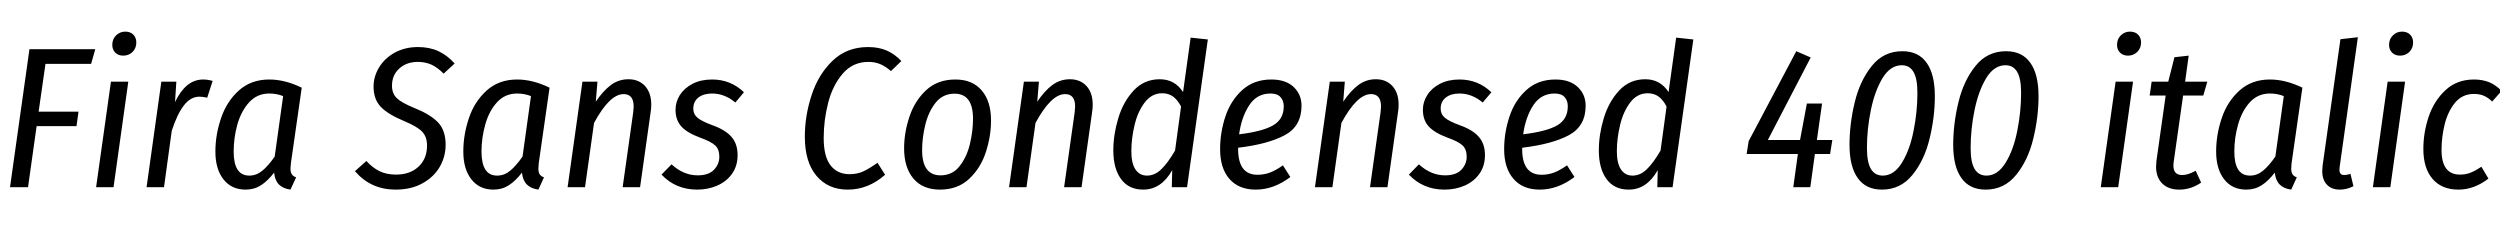 <svg xmlns="http://www.w3.org/2000/svg" xmlns:xlink="http://www.w3.org/1999/xlink" width="299.688" height="28.8"><path fill="black" d="M3.53 5.90L11.42 5.90L10.92 7.66L5.45 7.66L4.63 13.39L9.41 13.39L9.17 15.12L4.39 15.12L3.36 22.44L1.20 22.44L3.53 5.90ZM13.30 9.79L15.38 9.79L13.61 22.44L11.52 22.44L13.30 9.79ZM14.78 6.67Q14.18 6.67 13.82 6.31Q13.46 5.95 13.46 5.38L13.46 5.38Q13.46 4.68 13.92 4.24Q14.38 3.79 15.02 3.79L15.02 3.79Q15.62 3.79 15.98 4.15Q16.34 4.51 16.34 5.09L16.34 5.09Q16.34 5.78 15.89 6.23Q15.43 6.67 14.78 6.67L14.78 6.67ZM24.36 9.53Q24.89 9.53 25.49 9.70L25.49 9.70L24.84 11.71Q24.31 11.59 23.90 11.59L23.90 11.59Q22.85 11.59 22.04 12.64Q21.24 13.68 20.59 15.67L20.59 15.67L19.66 22.44L17.57 22.44L19.34 9.79L21.14 9.79L20.98 12.24Q21.62 10.90 22.46 10.21Q23.30 9.53 24.36 9.53L24.36 9.53ZM32.28 9.53Q34.15 9.53 36.17 10.51L36.17 10.51L34.87 19.58Q34.82 20.06 34.82 20.23L34.82 20.23Q34.82 20.62 34.97 20.87Q35.11 21.12 35.50 21.26L35.50 21.26L34.82 22.73Q33.94 22.61 33.44 22.12Q32.95 21.62 32.86 20.69L32.86 20.69Q32.11 21.67 31.30 22.20Q30.48 22.73 29.45 22.73L29.45 22.73Q27.74 22.73 26.78 21.49Q25.82 20.26 25.82 18.17L25.82 18.17Q25.82 16.15 26.50 14.16Q27.17 12.17 28.63 10.85Q30.10 9.53 32.28 9.53L32.28 9.53ZM32.28 11.21Q30.84 11.21 29.88 12.25Q28.92 13.30 28.46 14.90Q28.01 16.51 28.01 18.17L28.01 18.17Q28.01 21.05 29.88 21.05L29.88 21.05Q30.74 21.05 31.44 20.47Q32.14 19.90 32.93 18.77L32.93 18.77L33.94 11.52Q33.17 11.21 32.28 11.21L32.28 11.21ZM50.11 5.64Q51.50 5.64 52.57 6.14Q53.64 6.65 54.50 7.61L54.50 7.61L53.18 8.83Q52.46 8.09 51.72 7.75Q50.98 7.42 50.09 7.42L50.09 7.42Q48.74 7.42 47.87 8.21Q46.99 9.00 46.99 10.27L46.99 10.27Q46.99 11.21 47.56 11.76Q48.12 12.31 49.66 12.94L49.66 12.94Q51.53 13.68 52.48 14.64Q53.42 15.60 53.42 17.35L53.42 17.35Q53.42 18.77 52.72 19.99Q52.01 21.22 50.65 21.97Q49.30 22.73 47.42 22.73L47.42 22.73Q44.45 22.73 42.55 20.52L42.55 20.52L43.92 19.30Q44.66 20.11 45.50 20.52Q46.34 20.93 47.47 20.93L47.47 20.93Q49.15 20.93 50.17 19.98Q51.19 19.03 51.19 17.45L51.19 17.45Q51.19 16.39 50.60 15.78Q50.02 15.17 48.46 14.52L48.46 14.52Q46.49 13.70 45.64 12.80Q44.78 11.90 44.78 10.37L44.78 10.37Q44.78 9.19 45.43 8.10Q46.08 7.01 47.30 6.32Q48.53 5.64 50.11 5.64L50.11 5.64ZM61.99 9.53Q63.86 9.53 65.88 10.51L65.88 10.51L64.58 19.58Q64.54 20.06 64.54 20.23L64.54 20.23Q64.54 20.62 64.68 20.87Q64.82 21.12 65.21 21.26L65.21 21.26L64.54 22.73Q63.65 22.61 63.16 22.12Q62.66 21.62 62.57 20.69L62.57 20.69Q61.82 21.67 61.01 22.20Q60.19 22.73 59.16 22.73L59.16 22.73Q57.46 22.73 56.50 21.49Q55.54 20.26 55.54 18.17L55.54 18.17Q55.54 16.15 56.21 14.16Q56.88 12.17 58.34 10.85Q59.81 9.53 61.99 9.53L61.99 9.53ZM61.99 11.21Q60.55 11.21 59.59 12.25Q58.63 13.30 58.18 14.90Q57.72 16.51 57.72 18.17L57.72 18.17Q57.72 21.05 59.59 21.05L59.59 21.05Q60.46 21.05 61.15 20.47Q61.85 19.90 62.64 18.77L62.64 18.77L63.65 11.52Q62.88 11.21 61.99 11.21L61.99 11.21ZM75.34 9.50Q76.58 9.50 77.33 10.32Q78.07 11.14 78.07 12.55L78.07 12.55Q78.07 12.98 78.00 13.42L78.00 13.42L76.73 22.44L74.64 22.44L75.91 13.44Q75.96 12.96 75.96 12.77L75.96 12.77Q75.96 11.28 74.76 11.28L74.76 11.28Q73.08 11.28 71.21 14.74L71.21 14.74L70.13 22.44L68.04 22.44L69.82 9.79L71.62 9.79L71.42 12.19Q72.29 10.90 73.22 10.20Q74.16 9.50 75.34 9.50L75.34 9.50ZM85.37 9.53Q87.60 9.53 89.18 11.06L89.18 11.06L88.15 12.29Q86.86 11.21 85.37 11.21L85.37 11.21Q84.34 11.21 83.72 11.69Q83.11 12.17 83.11 13.03L83.11 13.03Q83.11 13.70 83.62 14.12Q84.12 14.54 85.37 15L85.37 15Q86.93 15.55 87.67 16.39Q88.42 17.23 88.42 18.60L88.42 18.60Q88.42 19.87 87.77 20.81Q87.12 21.74 86.00 22.24Q84.89 22.73 83.57 22.73L83.57 22.73Q81.00 22.73 79.30 20.93L79.30 20.93L80.50 19.70Q81.94 21.02 83.64 21.02L83.64 21.02Q84.96 21.02 85.60 20.34Q86.23 19.66 86.23 18.79L86.23 18.79Q86.23 17.90 85.74 17.44Q85.25 16.97 83.90 16.49L83.90 16.49Q82.34 15.91 81.66 15.14Q80.98 14.38 80.98 13.15L80.98 13.15Q80.98 12.22 81.50 11.39Q82.03 10.56 83.03 10.04Q84.02 9.53 85.37 9.53L85.37 9.53ZM104.06 5.64Q105.34 5.64 106.30 6.06Q107.26 6.48 108.05 7.32L108.05 7.32L106.80 8.52Q106.13 7.94 105.50 7.68Q104.88 7.42 104.11 7.42L104.11 7.42Q102.24 7.42 101.03 8.82Q99.82 10.22 99.28 12.31Q98.74 14.40 98.74 16.54L98.74 16.54Q98.74 18.77 99.56 19.82Q100.39 20.88 101.83 20.88L101.83 20.88Q102.79 20.88 103.52 20.53Q104.26 20.18 105.19 19.51L105.19 19.51L106.10 20.95Q104.09 22.73 101.62 22.73L101.62 22.73Q99.26 22.73 97.87 21.07Q96.48 19.42 96.48 16.39L96.48 16.39Q96.48 13.85 97.30 11.38Q98.11 8.90 99.82 7.27Q101.52 5.64 104.06 5.64L104.06 5.64ZM112.68 22.73Q110.62 22.73 109.50 21.41Q108.38 20.09 108.38 17.78L108.38 17.78Q108.38 15.91 109.01 14.02Q109.63 12.12 111.01 10.82Q112.39 9.53 114.53 9.53L114.53 9.53Q116.57 9.53 117.68 10.84Q118.80 12.14 118.80 14.45L118.80 14.45Q118.80 16.30 118.19 18.20Q117.58 20.11 116.20 21.42Q114.82 22.73 112.68 22.73L112.68 22.73ZM112.75 21.02Q114.17 21.02 115.03 19.92Q115.90 18.82 116.27 17.26Q116.64 15.70 116.64 14.23L116.64 14.23Q116.64 11.23 114.43 11.23L114.43 11.23Q113.02 11.23 112.15 12.32Q111.29 13.42 110.92 14.96Q110.54 16.51 110.54 18L110.54 18Q110.54 21.02 112.75 21.02L112.75 21.02ZM128.26 9.50Q129.50 9.50 130.25 10.32Q130.99 11.14 130.99 12.55L130.99 12.55Q130.99 12.98 130.92 13.42L130.92 13.42L129.65 22.44L127.56 22.44L128.83 13.44Q128.88 12.96 128.88 12.77L128.88 12.77Q128.88 11.28 127.68 11.28L127.68 11.28Q126.00 11.28 124.13 14.74L124.13 14.74L123.05 22.44L120.96 22.44L122.74 9.79L124.54 9.79L124.34 12.19Q125.21 10.90 126.14 10.20Q127.08 9.50 128.26 9.50L128.26 9.50ZM142.73 4.51L144.79 4.73L142.30 22.44L140.47 22.44L140.52 20.40Q139.20 22.73 137.04 22.73L137.04 22.73Q135.31 22.73 134.39 21.47Q133.46 20.21 133.46 18.02L133.46 18.02Q133.46 16.13 134.06 14.15Q134.66 12.17 135.91 10.84Q137.16 9.50 139.03 9.50L139.03 9.50Q140.83 9.50 141.82 11.04L141.82 11.04L142.73 4.51ZM139.32 11.18Q138.05 11.18 137.21 12.30Q136.37 13.42 136.00 15.02Q135.62 16.63 135.62 18.14L135.62 18.14Q135.62 19.58 136.12 20.32Q136.61 21.05 137.50 21.05L137.50 21.05Q138.43 21.05 139.21 20.29Q139.99 19.54 140.86 18.05L140.86 18.05L141.58 12.77Q141.17 11.98 140.63 11.58Q140.09 11.18 139.32 11.18L139.32 11.18ZM156.02 12.67Q156.02 15.12 154.02 16.20Q152.02 17.28 148.42 17.71L148.42 17.71L148.42 17.86Q148.42 20.95 150.74 20.95L150.74 20.95Q151.54 20.95 152.26 20.68Q152.98 20.40 153.79 19.82L153.79 19.82L154.68 21.22Q152.69 22.73 150.53 22.73L150.53 22.73Q148.49 22.73 147.37 21.44Q146.26 20.16 146.26 17.88L146.26 17.88Q146.26 15.89 146.89 13.97Q147.53 12.05 148.92 10.79Q150.31 9.53 152.40 9.53L152.40 9.53Q154.13 9.53 155.08 10.43Q156.02 11.33 156.02 12.67L156.02 12.67ZM152.30 11.21Q150.67 11.21 149.75 12.62Q148.82 14.04 148.54 16.10L148.54 16.10Q151.30 15.77 152.59 15.04Q153.89 14.30 153.89 12.74L153.89 12.74Q153.89 12.07 153.50 11.64Q153.12 11.21 152.30 11.21L152.30 11.21ZM164.93 9.50Q166.18 9.50 166.92 10.32Q167.66 11.14 167.66 12.55L167.66 12.55Q167.66 12.98 167.59 13.42L167.59 13.42L166.32 22.44L164.23 22.44L165.50 13.44Q165.55 12.96 165.55 12.77L165.55 12.77Q165.55 11.28 164.35 11.28L164.35 11.28Q162.67 11.28 160.80 14.74L160.80 14.74L159.72 22.44L157.63 22.44L159.41 9.79L161.21 9.79L161.02 12.19Q161.88 10.90 162.82 10.20Q163.75 9.50 164.93 9.50L164.93 9.50ZM174.96 9.53Q177.19 9.53 178.78 11.06L178.78 11.06L177.74 12.29Q176.45 11.21 174.96 11.21L174.96 11.21Q173.93 11.21 173.32 11.69Q172.70 12.17 172.70 13.03L172.70 13.03Q172.70 13.70 173.21 14.12Q173.71 14.54 174.96 15L174.96 15Q176.52 15.55 177.26 16.39Q178.01 17.23 178.01 18.60L178.01 18.60Q178.01 19.87 177.36 20.81Q176.71 21.74 175.60 22.24Q174.48 22.73 173.16 22.73L173.16 22.73Q170.59 22.73 168.89 20.93L168.89 20.93L170.09 19.70Q171.53 21.02 173.23 21.02L173.23 21.02Q174.55 21.02 175.19 20.34Q175.82 19.66 175.82 18.79L175.82 18.79Q175.82 17.90 175.33 17.44Q174.84 16.97 173.50 16.49L173.50 16.49Q171.94 15.91 171.25 15.14Q170.57 14.38 170.57 13.15L170.57 13.15Q170.57 12.22 171.10 11.39Q171.62 10.56 172.62 10.04Q173.62 9.53 174.96 9.53L174.96 9.53ZM190.08 12.67Q190.08 15.12 188.08 16.20Q186.07 17.28 182.47 17.71L182.47 17.71L182.47 17.86Q182.47 20.95 184.80 20.95L184.80 20.95Q185.59 20.95 186.31 20.68Q187.03 20.40 187.85 19.82L187.85 19.82L188.74 21.22Q186.74 22.73 184.58 22.73L184.58 22.73Q182.54 22.73 181.43 21.44Q180.31 20.16 180.31 17.88L180.31 17.88Q180.31 15.89 180.95 13.97Q181.58 12.05 182.98 10.79Q184.37 9.53 186.46 9.53L186.46 9.53Q188.18 9.53 189.13 10.43Q190.08 11.33 190.08 12.67L190.08 12.67ZM186.36 11.21Q184.73 11.21 183.80 12.62Q182.88 14.04 182.59 16.10L182.59 16.10Q185.35 15.77 186.65 15.04Q187.94 14.30 187.94 12.74L187.94 12.74Q187.94 12.07 187.56 11.64Q187.18 11.21 186.36 11.21L186.36 11.21ZM200.93 4.51L202.99 4.73L200.50 22.44L198.67 22.44L198.72 20.40Q197.40 22.73 195.24 22.73L195.24 22.73Q193.51 22.73 192.59 21.47Q191.66 20.21 191.66 18.02L191.66 18.02Q191.66 16.13 192.26 14.15Q192.86 12.17 194.11 10.84Q195.36 9.50 197.23 9.50L197.23 9.50Q199.03 9.50 200.02 11.04L200.02 11.04L200.93 4.51ZM197.52 11.18Q196.25 11.18 195.41 12.30Q194.57 13.42 194.20 15.02Q193.82 16.63 193.82 18.14L193.82 18.14Q193.82 19.58 194.32 20.32Q194.81 21.05 195.70 21.05L195.70 21.05Q196.63 21.05 197.41 20.29Q198.19 19.54 199.06 18.05L199.06 18.05L199.78 12.77Q199.37 11.98 198.83 11.58Q198.29 11.18 197.52 11.18L197.52 11.18ZM217.80 16.78L219.65 16.78L219.38 18.46L217.56 18.46L217.01 22.44L214.97 22.44L215.52 18.46L209.38 18.46L209.62 16.92L215.33 6.14L217.06 6.89L211.92 16.78L215.78 16.78L216.60 12.41L218.42 12.41L217.80 16.78ZM228.05 6.14Q225.79 6.14 224.38 7.91Q222.96 9.67 222.34 12.25Q221.71 14.83 221.71 17.38L221.71 17.38Q221.71 19.97 222.70 21.35Q223.68 22.73 225.60 22.73L225.60 22.73Q227.83 22.73 229.26 20.96Q230.69 19.20 231.31 16.62Q231.94 14.04 231.94 11.52L231.94 11.52Q231.94 8.90 230.95 7.52Q229.97 6.14 228.05 6.14L228.05 6.14ZM227.98 7.82Q228.91 7.82 229.38 8.62Q229.85 9.41 229.85 11.14L229.85 11.14Q229.85 13.39 229.39 15.68Q228.94 17.98 227.99 19.51Q227.04 21.05 225.70 21.05L225.70 21.05Q224.76 21.05 224.28 20.26Q223.80 19.46 223.80 17.74L223.80 17.74Q223.80 15.48 224.27 13.19Q224.74 10.90 225.67 9.36Q226.61 7.82 227.98 7.82L227.98 7.82ZM240.48 6.14Q238.22 6.14 236.81 7.91Q235.39 9.67 234.77 12.25Q234.14 14.83 234.14 17.38L234.14 17.38Q234.14 19.97 235.13 21.35Q236.11 22.73 238.03 22.73L238.03 22.73Q240.26 22.73 241.69 20.96Q243.12 19.20 243.74 16.62Q244.37 14.04 244.37 11.52L244.37 11.52Q244.37 8.90 243.38 7.52Q242.40 6.14 240.48 6.14L240.48 6.14ZM240.41 7.82Q241.34 7.82 241.81 8.62Q242.28 9.41 242.28 11.14L242.28 11.14Q242.28 13.39 241.82 15.68Q241.37 17.98 240.42 19.51Q239.47 21.05 238.13 21.05L238.13 21.05Q237.19 21.05 236.71 20.26Q236.23 19.46 236.23 17.74L236.23 17.74Q236.23 15.48 236.70 13.19Q237.17 10.90 238.10 9.36Q239.04 7.82 240.41 7.82L240.41 7.82ZM253.61 9.79L255.70 9.79L253.92 22.44L251.83 22.44L253.61 9.79ZM255.10 6.67Q254.50 6.67 254.14 6.31Q253.78 5.95 253.78 5.38L253.78 5.38Q253.78 4.68 254.23 4.24Q254.69 3.79 255.34 3.79L255.34 3.79Q255.94 3.79 256.30 4.15Q256.66 4.51 256.66 5.09L256.66 5.09Q256.66 5.78 256.20 6.23Q255.74 6.67 255.10 6.67L255.10 6.67ZM261.70 11.45L260.57 19.42Q260.54 19.58 260.54 19.87L260.54 19.87Q260.54 20.42 260.80 20.70Q261.05 20.98 261.58 20.98L261.58 20.98Q261.96 20.98 262.33 20.86Q262.70 20.74 263.21 20.47L263.21 20.47L263.86 21.89Q262.63 22.73 261.24 22.73L261.24 22.73Q259.94 22.73 259.20 22.00Q258.46 21.26 258.46 19.99L258.46 19.99Q258.46 19.80 258.50 19.32L258.50 19.32L259.61 11.45L257.69 11.45L257.93 9.79L259.92 9.79L260.66 6.86L262.37 6.67L261.94 9.79L264.60 9.79L264.12 11.45L261.70 11.45ZM272.11 9.53Q273.98 9.53 276 10.51L276 10.51L274.70 19.58Q274.66 20.06 274.66 20.23L274.66 20.23Q274.66 20.62 274.80 20.87Q274.94 21.12 275.33 21.26L275.33 21.26L274.66 22.73Q273.77 22.61 273.28 22.12Q272.78 21.62 272.69 20.69L272.69 20.69Q271.94 21.67 271.13 22.20Q270.31 22.73 269.28 22.73L269.28 22.73Q267.58 22.73 266.62 21.49Q265.66 20.26 265.66 18.17L265.66 18.17Q265.66 16.15 266.33 14.16Q267 12.17 268.46 10.85Q269.93 9.53 272.11 9.53L272.11 9.53ZM272.11 11.21Q270.67 11.21 269.71 12.25Q268.75 13.30 268.30 14.90Q267.84 16.51 267.84 18.17L267.84 18.17Q267.84 21.05 269.71 21.05L269.71 21.05Q270.58 21.05 271.27 20.47Q271.97 19.90 272.76 18.77L272.76 18.77L273.77 11.52Q273 11.21 272.11 11.21L272.11 11.21ZM282.65 4.46L280.46 20.06L280.44 20.35Q280.44 20.98 280.99 20.98L280.99 20.98Q281.38 20.98 281.76 20.83L281.76 20.83L282.12 22.32Q281.33 22.73 280.49 22.73L280.49 22.73Q279.50 22.73 278.94 22.14Q278.38 21.55 278.38 20.50L278.38 20.50Q278.38 20.30 278.42 19.87L278.42 19.87L280.56 4.70L282.65 4.46ZM286.22 9.79L288.31 9.79L286.54 22.44L284.45 22.44L286.22 9.79ZM287.71 6.67Q287.11 6.67 286.75 6.31Q286.39 5.95 286.39 5.38L286.39 5.38Q286.39 4.68 286.85 4.24Q287.30 3.79 287.95 3.79L287.95 3.79Q288.55 3.79 288.91 4.15Q289.27 4.51 289.27 5.09L289.27 5.09Q289.27 5.78 288.82 6.23Q288.36 6.67 287.71 6.67L287.71 6.67ZM296.57 9.53Q297.58 9.53 298.38 9.85Q299.18 10.18 299.88 10.90L299.88 10.90L298.75 12.17Q298.25 11.69 297.73 11.47Q297.22 11.26 296.57 11.26L296.57 11.26Q295.18 11.26 294.31 12.30Q293.45 13.34 293.06 14.88Q292.68 16.42 292.68 17.98L292.68 17.98Q292.68 20.93 294.89 20.93L294.89 20.93Q295.58 20.93 296.16 20.70Q296.74 20.47 297.46 19.99L297.46 19.99L298.30 21.41Q296.59 22.73 294.70 22.73L294.70 22.73Q292.70 22.73 291.60 21.44Q290.50 20.16 290.50 17.86L290.50 17.86Q290.50 15.89 291.14 13.98Q291.79 12.07 293.16 10.80Q294.53 9.53 296.57 9.53L296.57 9.53Z"/></svg>